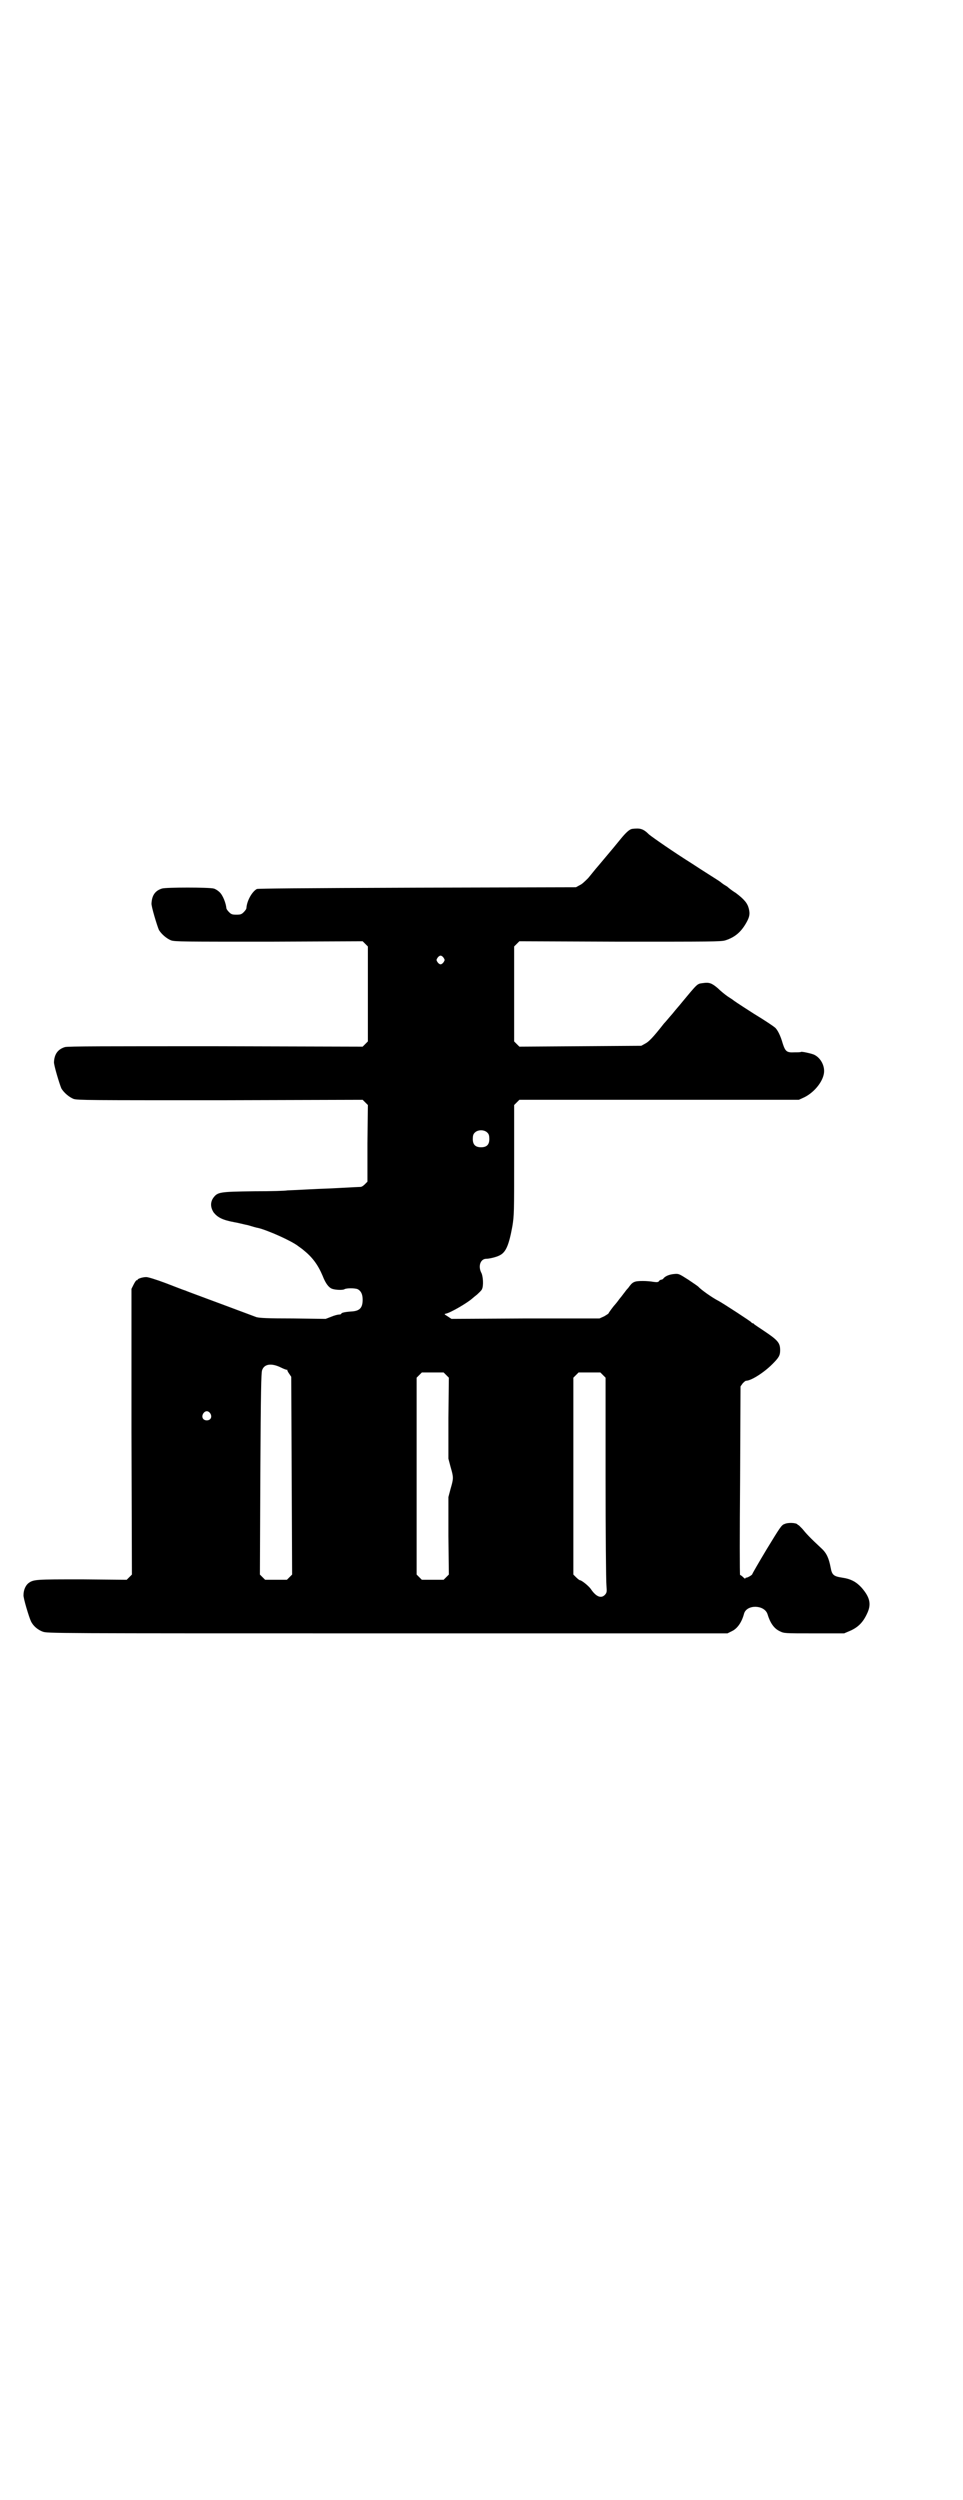 <?xml version="1.0" standalone="no"?>
<!DOCTYPE svg PUBLIC "-//W3C//DTD SVG 20010904//EN"
 "http://www.w3.org/TR/2001/REC-SVG-20010904/DTD/svg10.dtd">
<svg version="1.0" xmlns="http://www.w3.org/2000/svg"
 width="1106pt" height="2870pt" viewBox="0 0 1106 2870"
 preserveAspectRatio="xMidYMid meet">
<g transform="translate(0,2870) scale(0.5,-0.5)"
fill="#000000" stroke="none">
<path d="M1452 3837 c-6 -1 -14 -8 -27 -24 -8 -10 -18 -22 -50 -60 -8 -9 -18
-22 -24 -29 -6 -6 -14 -14 -19 -16 l-9 -5 -364 -1 c-276 -1 -365 -2 -369 -3
-11 -6 -23 -27 -24 -44 0 -2 -3 -6 -6 -9 -5 -5 -7 -6 -17 -6 -10 0 -12 1 -17
6 -3 3 -6 7 -6 9 -1 11 -8 30 -16 37 -3 3 -9 7 -13 8 -11 3 -110 3 -119 0 -16
-5 -23 -16 -24 -34 -1 -6 13 -52 17 -61 6 -10 18 -20 28 -24 9 -3 30 -3 225
-3 l215 1 6 -6 6 -6 0 -109 0 -109 -6 -6 -6 -6 -338 1 c-249 0 -340 0 -346 -2
-16 -5 -24 -16 -25 -34 -1 -6 13 -52 17 -61 6 -10 18 -20 28 -24 9 -3 38 -3
337 -3 l327 1 6 -6 6 -6 -1 -88 0 -88 -6 -6 c-3 -3 -7 -6 -10 -6 -3 0 -21 -1
-40 -2 -19 -1 -38 -2 -42 -2 -4 0 -24 -1 -44 -2 -20 -1 -39 -2 -42 -2 -3 -1
-37 -2 -76 -2 -81 -1 -84 -2 -94 -15 -7 -10 -7 -22 1 -34 9 -11 20 -17 47 -22
7 -1 22 -5 32 -7 10 -3 20 -6 22 -6 22 -5 78 -30 93 -42 4 -3 10 -7 12 -9 20
-16 33 -33 44 -59 7 -18 14 -27 22 -30 9 -3 25 -3 28 -1 4 3 25 3 31 0 7 -4
11 -11 11 -24 0 -19 -7 -26 -26 -27 -15 -1 -23 -3 -23 -5 0 -1 -2 -2 -5 -2 -3
0 -11 -2 -18 -5 l-13 -5 -75 1 c-59 0 -76 1 -84 3 -5 2 -43 16 -83 31 -40 15
-76 28 -80 30 -4 1 -24 9 -45 17 -24 9 -41 14 -45 14 -9 0 -20 -4 -20 -6 0 -1
-1 -2 -2 -1 -1 0 -4 -4 -7 -10 l-5 -10 0 -328 1 -328 -6 -6 -6 -6 -102 1
c-108 0 -112 0 -124 -9 -6 -5 -11 -15 -11 -27 -1 -6 13 -52 17 -60 5 -11 16
-20 27 -24 10 -4 19 -4 792 -4 l781 0 10 5 c13 6 23 21 28 40 6 22 47 21 54
-1 6 -20 15 -33 28 -39 10 -5 10 -5 79 -5 l69 0 14 6 c18 8 29 19 38 38 11 22
8 38 -12 61 -12 13 -24 20 -45 23 -19 3 -23 6 -26 23 -4 21 -9 33 -21 44 -27
25 -36 35 -44 45 -5 5 -9 9 -9 9 0 -1 -1 -1 -2 1 -3 4 -22 5 -30 1 -7 -2 -11
-9 -41 -58 -18 -30 -33 -56 -33 -57 0 -2 -12 -9 -14 -8 -1 0 -2 -1 -2 -2 0 -1
-2 0 -5 3 -3 3 -6 5 -7 5 -1 0 -1 97 0 216 l1 217 5 7 c3 3 6 6 8 6 11 0 40
18 60 38 15 15 18 20 18 32 0 17 -5 23 -38 45 -12 8 -21 14 -22 15 0 1 -2 2
-3 2 -1 0 -3 1 -3 2 -1 2 -64 43 -75 49 -14 7 -41 26 -47 33 -1 1 -11 8 -23
16 -22 14 -22 14 -33 13 -11 -1 -20 -5 -24 -10 -1 -2 -4 -3 -5 -3 -1 0 -4 -1
-5 -3 -2 -3 -5 -3 -13 -2 -5 1 -16 2 -24 2 -21 0 -24 -2 -34 -16 -5 -5 -8 -10
-9 -11 -1 -1 -5 -7 -11 -14 -5 -7 -10 -13 -11 -14 -3 -3 -14 -18 -14 -19 0 -1
-5 -4 -10 -7 l-11 -5 -170 0 -170 -1 -9 6 c-8 5 -8 5 -4 6 11 2 50 25 61 35 1
1 6 5 11 9 4 4 10 9 11 12 4 7 3 31 -2 39 -7 15 -1 31 12 31 7 0 24 4 31 8 14
7 21 23 29 67 4 25 4 32 4 152 l0 126 6 6 6 6 321 0 321 0 13 6 c24 12 45 39
45 60 0 16 -10 32 -24 38 -8 3 -27 7 -29 6 -1 -1 -8 -1 -15 -1 -18 -1 -21 2
-27 20 -5 18 -12 32 -18 37 -5 4 -21 15 -49 32 -39 25 -46 30 -47 31 -1 1 -6
4 -12 8 -6 4 -17 13 -23 19 -14 12 -20 14 -34 12 -14 -2 -11 1 -50 -46 -3 -4
-13 -15 -20 -24 -8 -9 -16 -19 -20 -23 -25 -32 -35 -42 -43 -46 l-9 -5 -140
-1 -140 -1 -6 6 -6 6 0 109 0 109 6 6 6 6 231 -1 c207 0 232 0 242 3 22 7 36
19 48 40 8 14 9 21 6 33 -3 12 -10 21 -30 36 -10 6 -18 13 -19 14 -1 1 -5 3
-8 5 -3 2 -7 5 -8 6 -2 2 -41 26 -65 42 -43 27 -89 59 -99 67 -14 14 -21 15
-39 13z m-433 -296 c3 -5 3 -5 0 -10 -2 -3 -5 -5 -7 -5 -2 0 -5 2 -7 5 -3 5
-3 5 0 10 2 3 5 5 7 5 2 0 5 -2 7 -5z m101 -402 c3 -3 4 -7 4 -14 0 -13 -6
-19 -19 -19 -13 0 -19 6 -19 19 0 7 1 11 4 14 7 8 23 8 30 0z m-474 -539 c6
-3 12 -5 13 -5 0 1 1 1 1 -1 0 -1 2 -5 5 -9 l4 -6 1 -227 1 -227 -6 -6 -6 -6
-25 0 -25 0 -6 6 -6 6 1 231 c1 190 2 232 4 238 5 15 22 17 44 6z m379 -17 l6
-6 -1 -93 0 -93 5 -19 c7 -24 7 -26 0 -50 l-5 -19 0 -89 1 -89 -6 -6 -6 -6
-25 0 -25 0 -6 6 -6 6 0 226 0 226 6 6 6 6 25 0 25 0 6 -6z m360 0 l6 -6 0
-230 c0 -126 1 -237 2 -247 1 -15 1 -16 -3 -21 -9 -10 -21 -5 -33 13 -5 7 -21
20 -25 20 -1 0 -5 3 -9 7 l-6 6 0 226 0 226 6 6 6 6 25 0 25 0 6 -6z m-902
-88 c5 -8 1 -16 -8 -16 -9 0 -13 8 -8 16 2 3 5 5 8 5 3 0 6 -2 8 -5z"/>
</g>
</svg>

